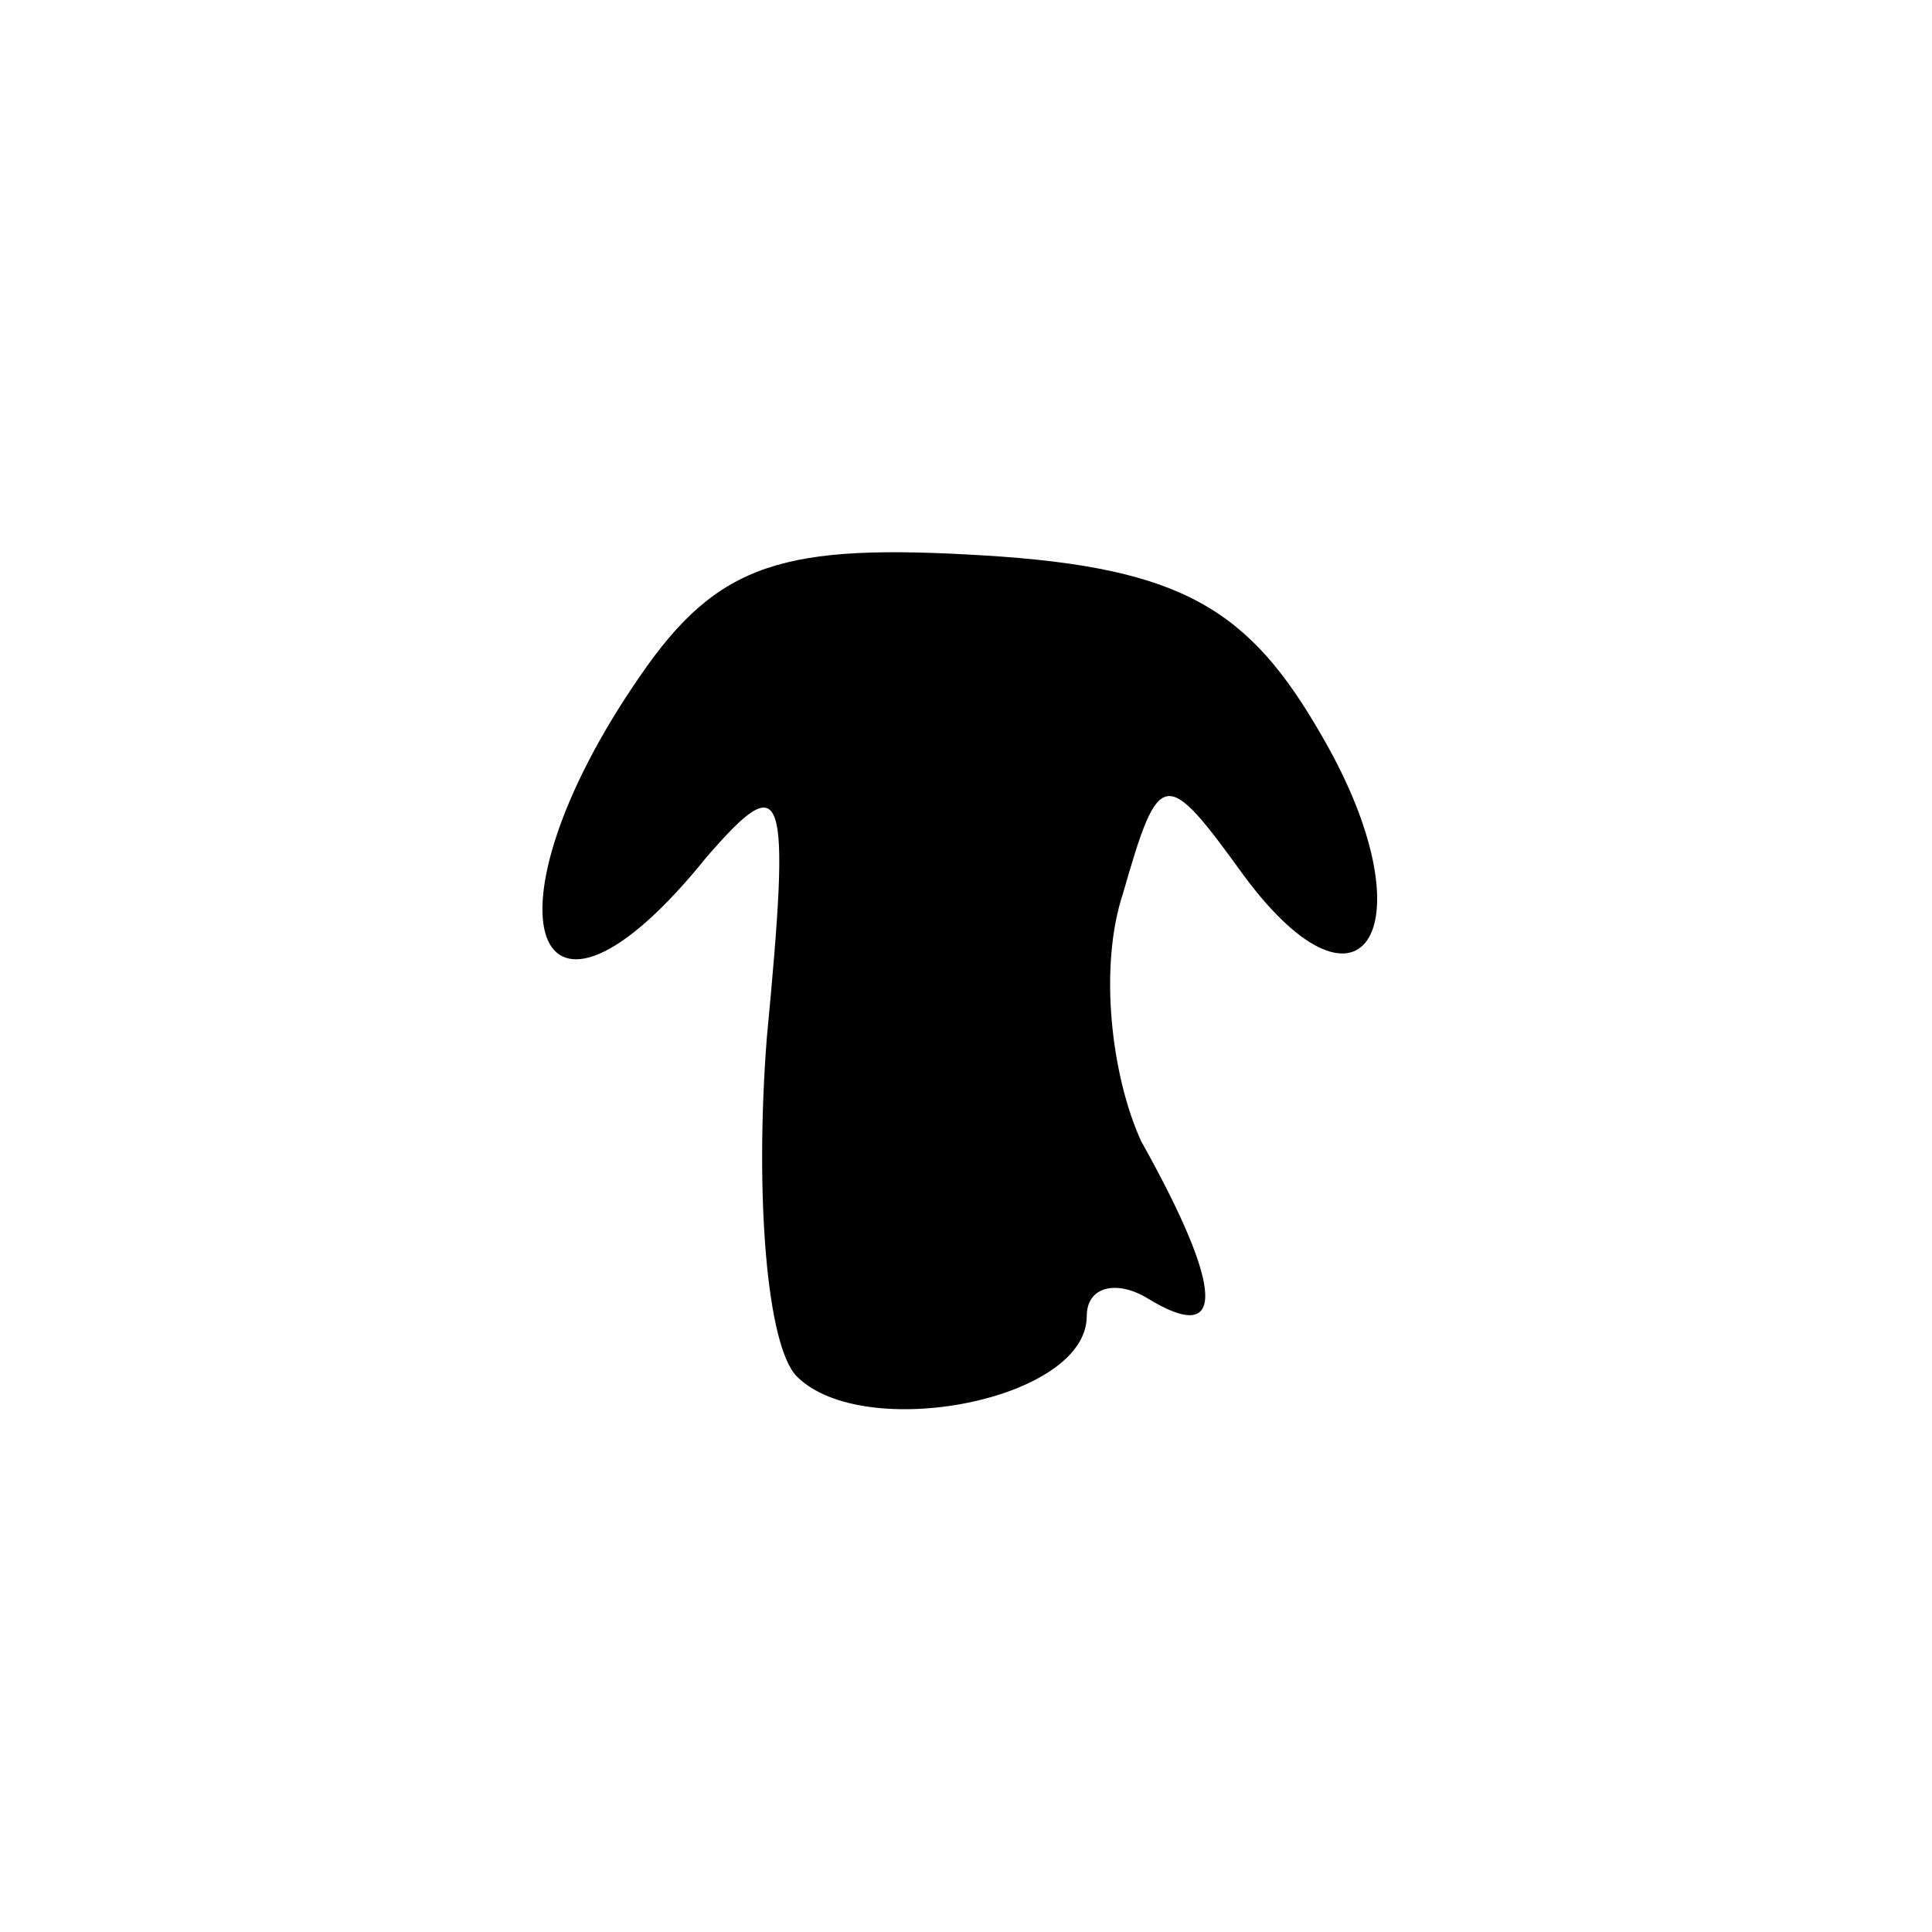 <?xml version="1.0" standalone="no"?>
<!DOCTYPE svg PUBLIC "-//W3C//DTD SVG 20010904//EN"
 "http://www.w3.org/TR/2001/REC-SVG-20010904/DTD/svg10.dtd">
<svg version="1.0" xmlns="http://www.w3.org/2000/svg"
 width="32pt" height="32pt" viewBox="0 0 32 32"
 preserveAspectRatio="xMidYMid meet">
<g transform="translate(0,32) scale(0.1,-0.1)"
fill="#000000" stroke="none">
<path fill="#000000" stroke="none" d="M106 208 c-27 -39 -18 -66 11 -30 13
15 14 12 10 -30 -2 -26 0 -51 5 -56 11 -11 48 -4 48 10 0 5 5 6 10 3 13 -8 13
1 -1 26 -5 11 -7 29 -3 41 6 21 7 21 20 3 20 -27 31 -8 13 23 -12 21 -23 28
-56 30 -33 2 -44 -1 -57 -20z"/>
</g>
</svg>
